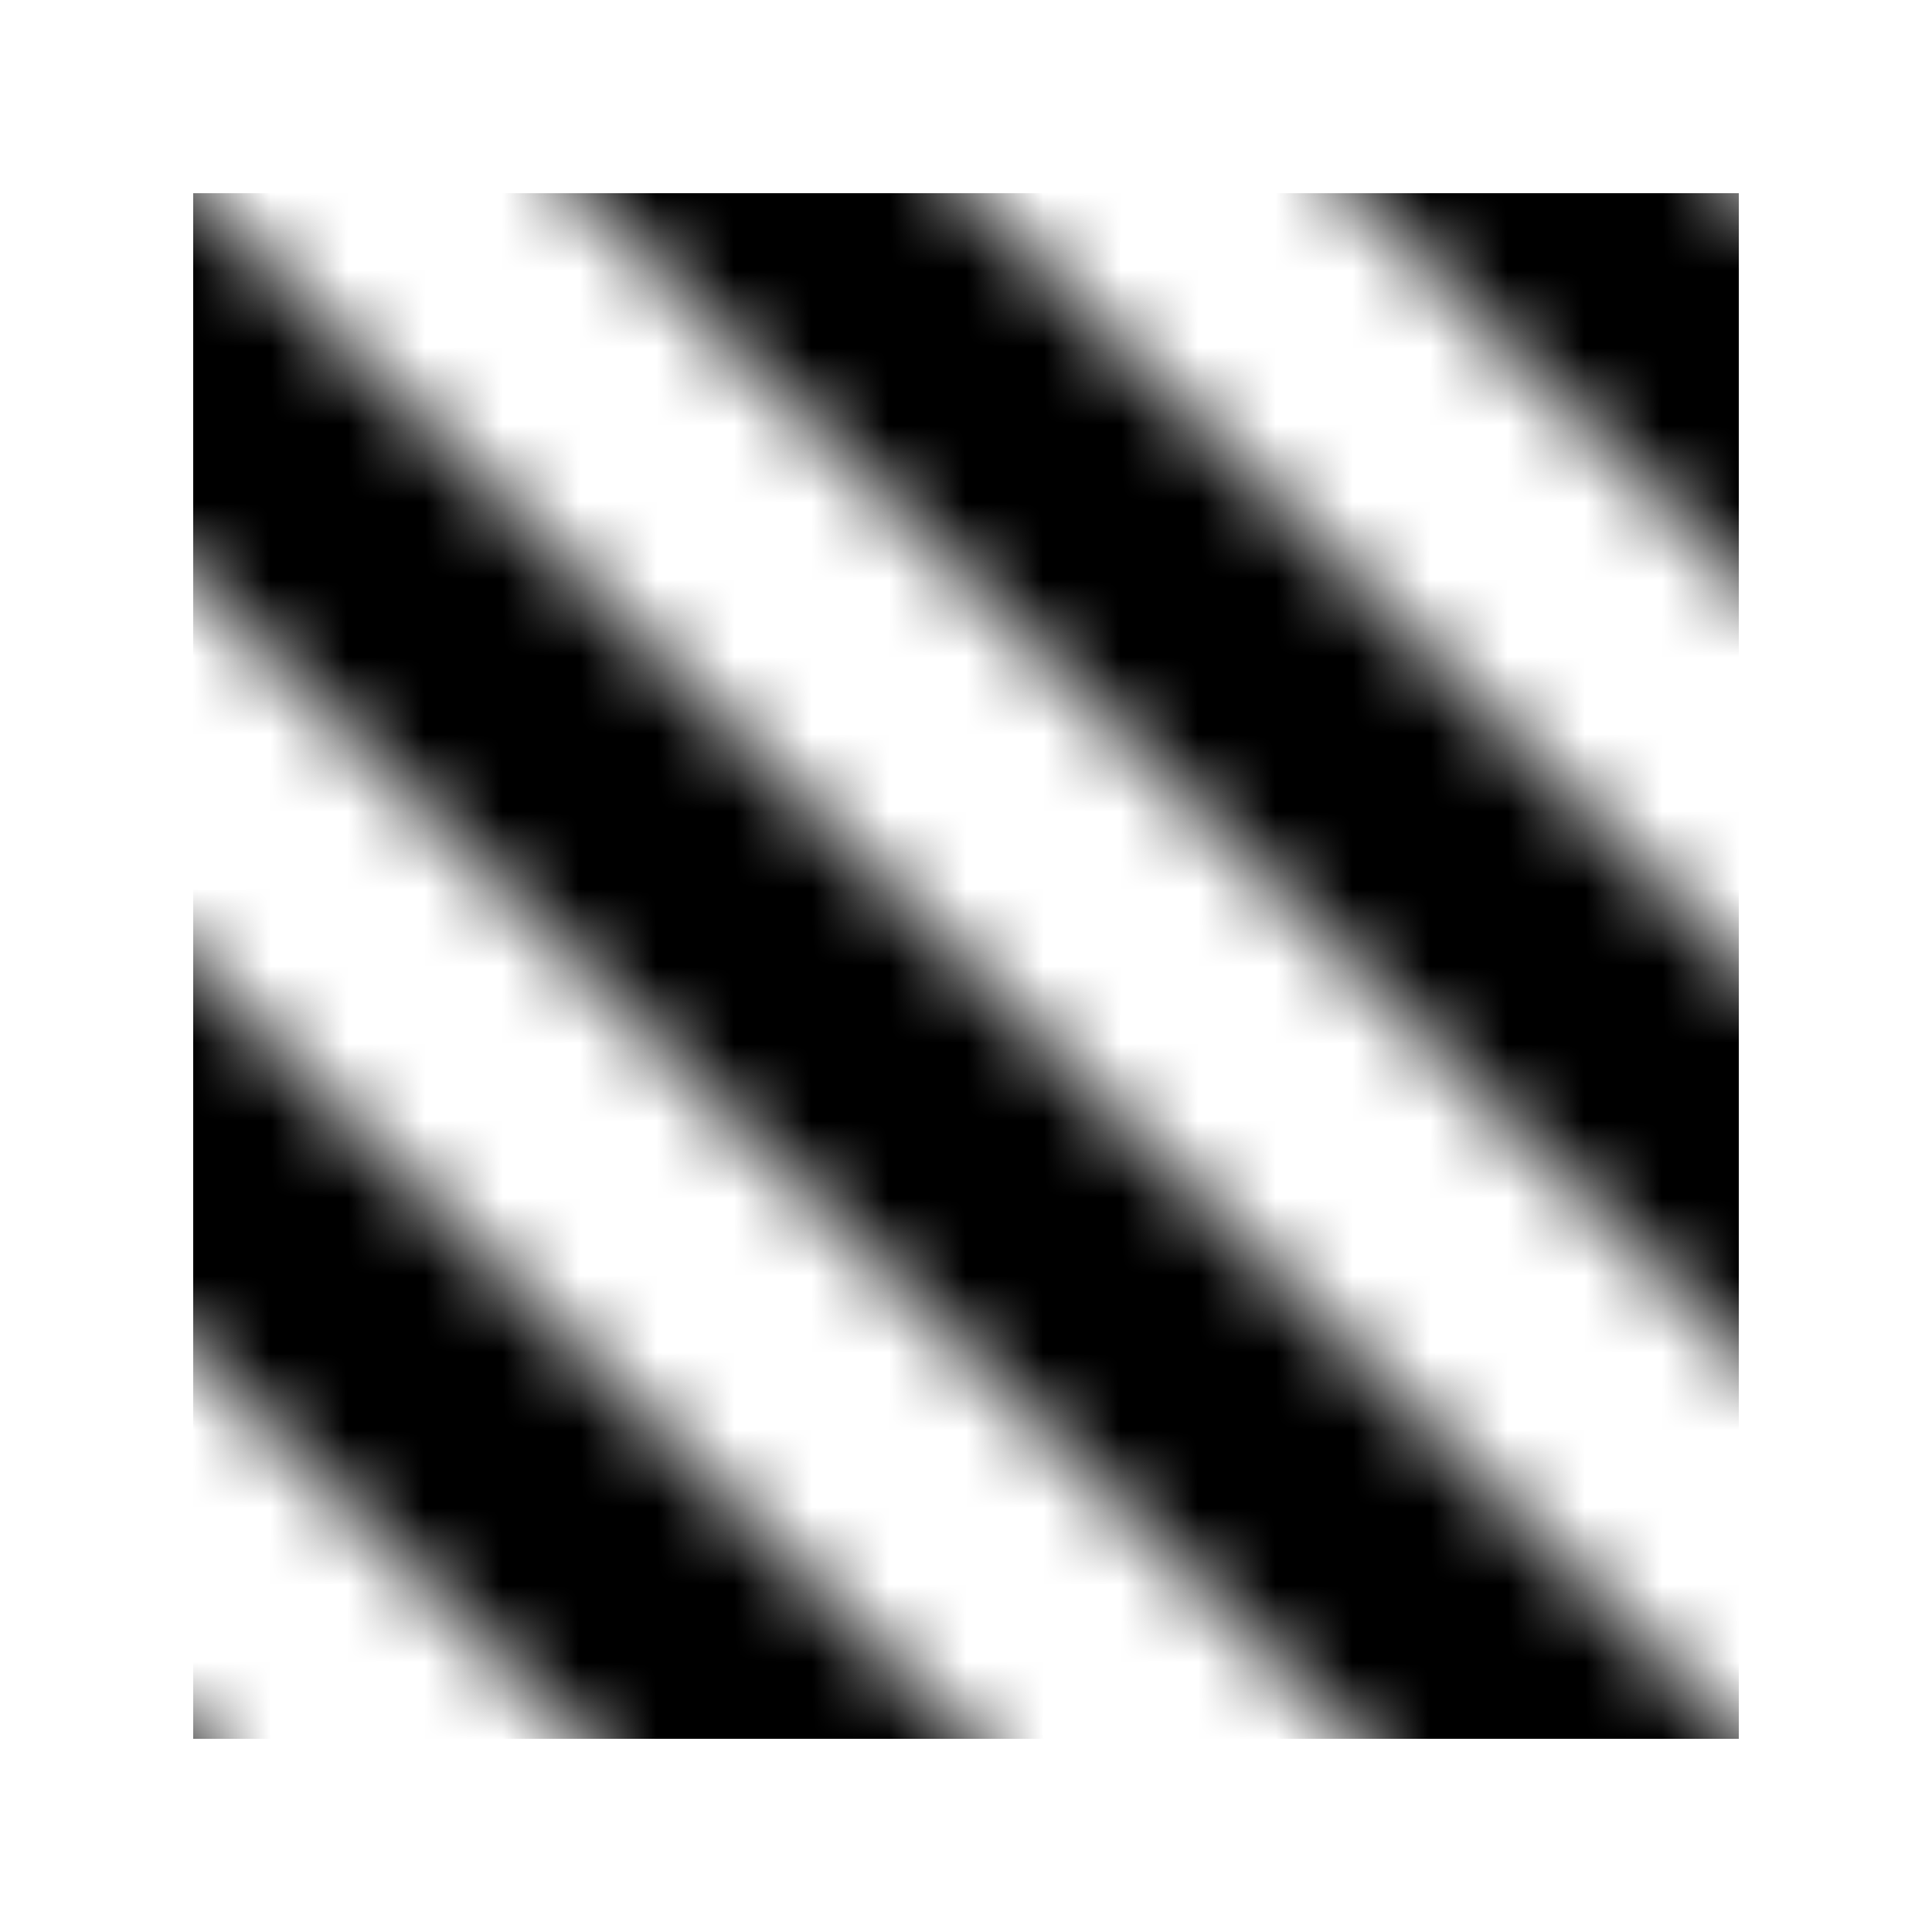 <svg height="50" viewBox="0 0 50 50" width="50" xmlns="http://www.w3.org/2000/svg">
	<pattern id='menuDiagonalsL' viewBox='0,0,10,10' width='0.5' height='0.5'>;
		<rect class='background' x='0' y='0' width='10' height='10' fill='white'/>;
		<path class='pattern' d='M0 0 L10 10 L5 10 L0 5 L0 0 M5 0 L10 0 L10 5 L5 0' fill='black'/>;
	</pattern>;
	<rect x="5" y="5" width="40" height="40" fill="url(#menuDiagonalsL)"/>
</svg>
	